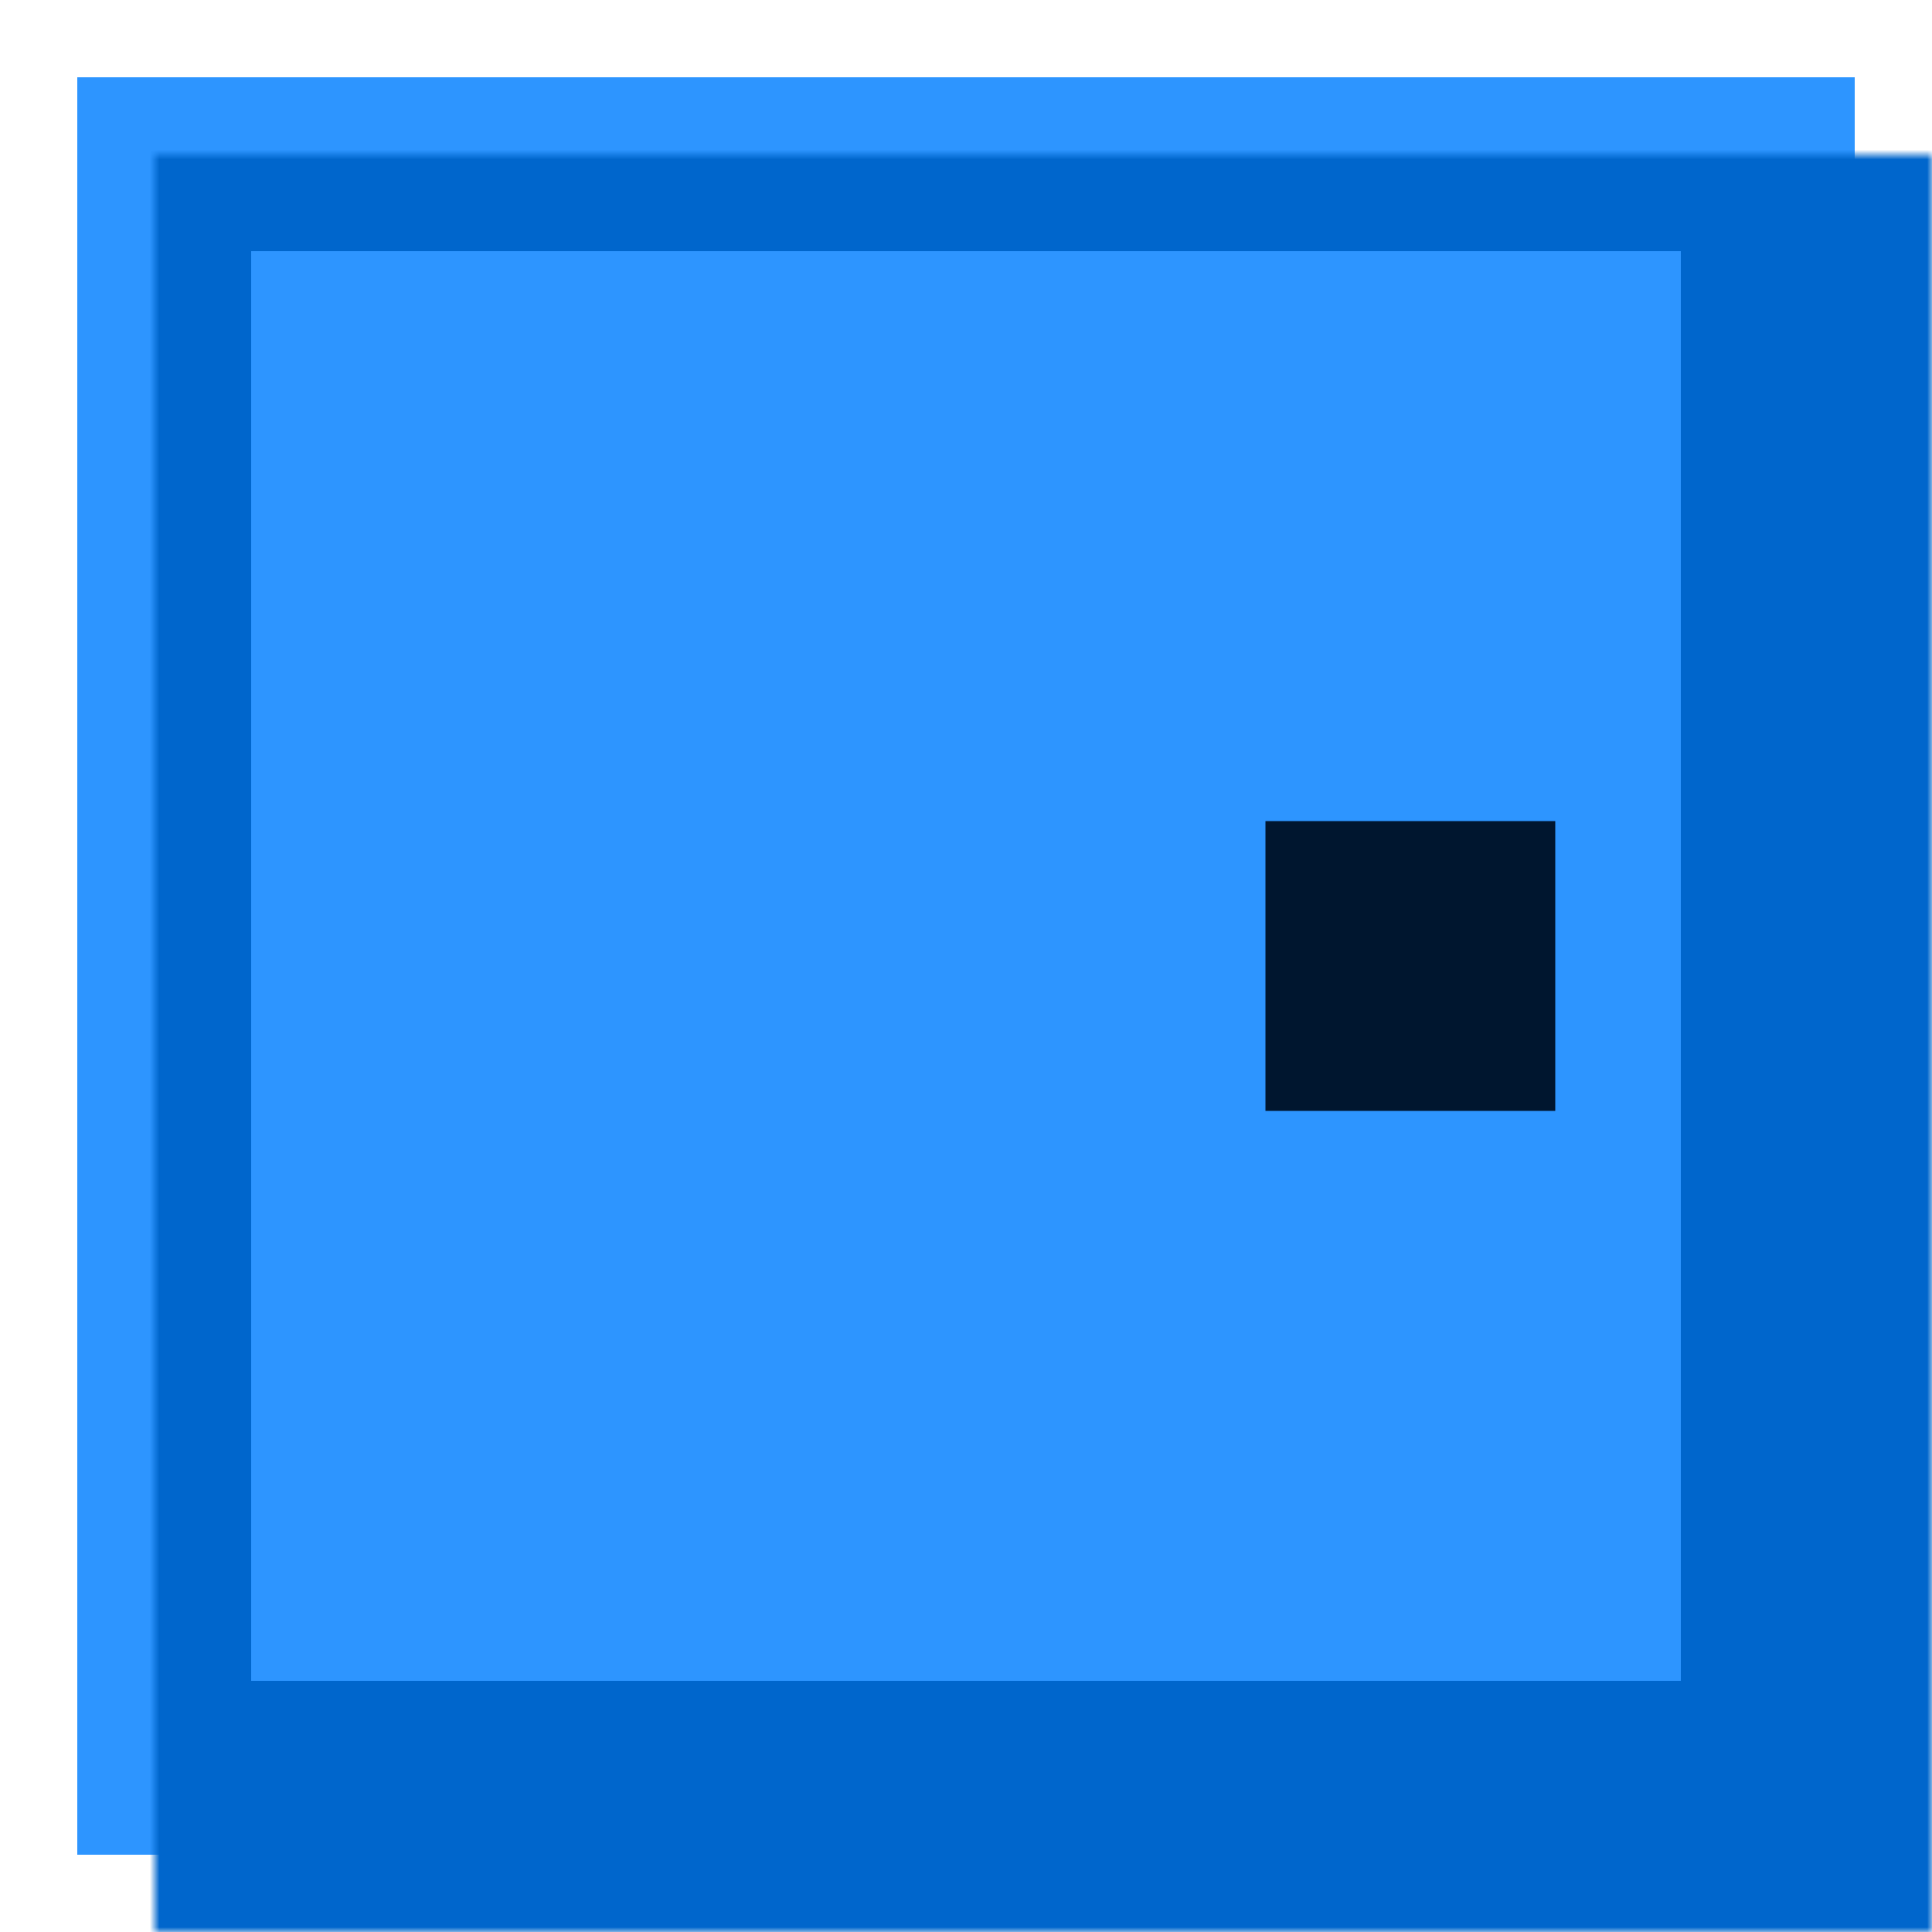 <?xml version="1.0" encoding="UTF-8" standalone="no"?><!-- Generator: Gravit.io --><svg xmlns="http://www.w3.org/2000/svg" xmlns:xlink="http://www.w3.org/1999/xlink" style="isolation:isolate" viewBox="0 0 200 200" width="200pt" height="200pt"><defs><clipPath id="_clipPath_CwkEeoNuHdEU29ZFdbzULccha4KRxunb"><rect width="200" height="200"/></clipPath></defs><g clip-path="url(#_clipPath_CwkEeoNuHdEU29ZFdbzULccha4KRxunb)"><mask id="_mask_I0aYSbObU47bvG5BGwm9zaEQ1oSxPybc"><rect x="8" y="8" width="184" height="184" fill="white" stroke="none"/></mask><rect x="8" y="8" width="184" height="184" transform="matrix(1,0,0,1,0,0)" fill="rgb(45,149,255)"/><rect x="8" y="8" width="184" height="184" transform="matrix(1,0,0,1,0,0)" fill="rgb(45,149,255)" mask="url(#_mask_I0aYSbObU47bvG5BGwm9zaEQ1oSxPybc)" vector-effect="non-scaling-stroke" stroke-width="36" stroke="rgb(0,102,204)" stroke-linejoin="miter" stroke-linecap="square" stroke-miterlimit="2"/><rect x="131" y="85" width="30" height="30" transform="matrix(1,0,0,1,0,0)" fill="rgb(0,22,47)"/></g></svg>